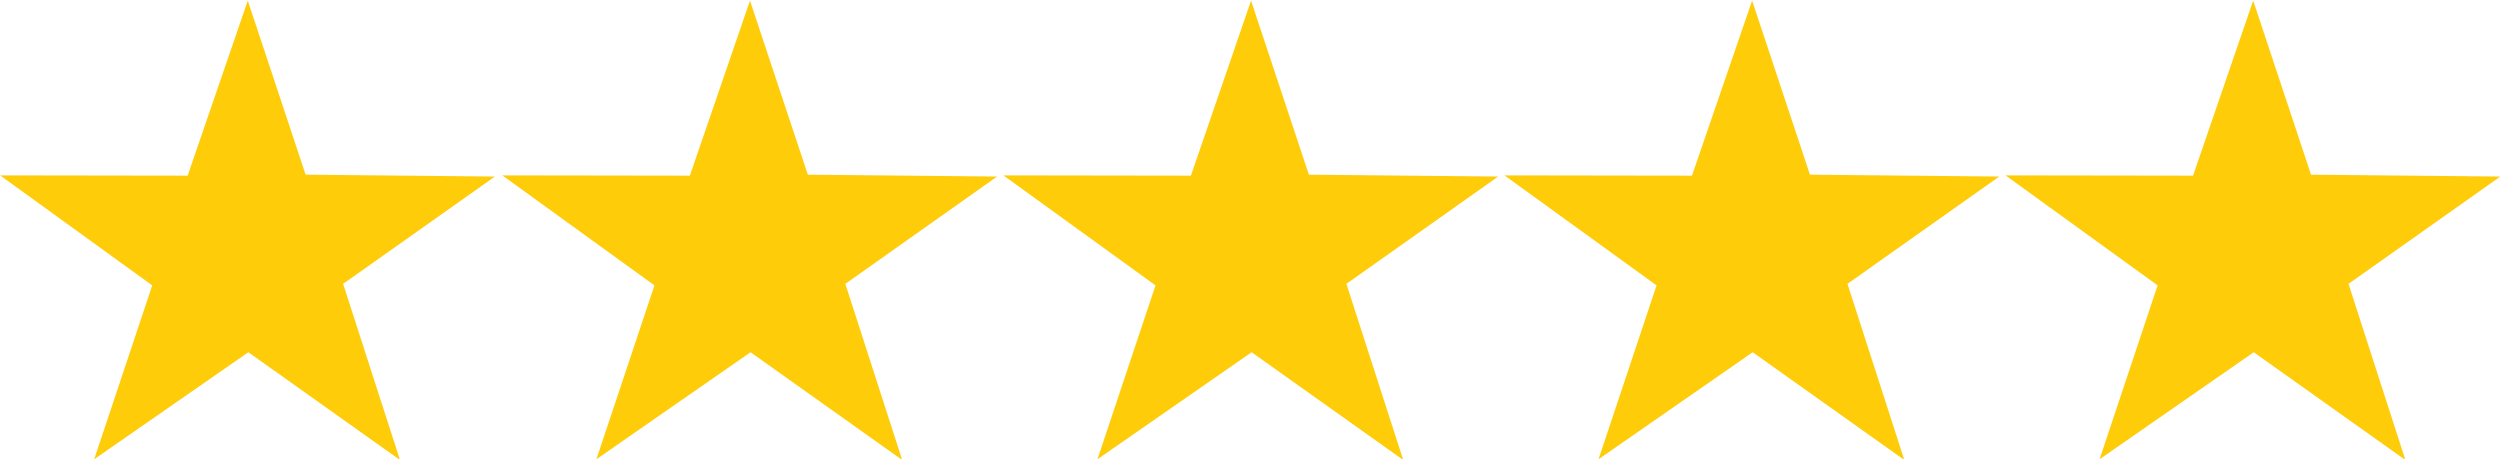 <?xml version="1.0" encoding="UTF-8" standalone="no"?>
<!-- Created with Inkscape (http://www.inkscape.org/) -->

<svg
   width="41.801mm"
   height="7.675mm"
   viewBox="0 0 41.801 7.675"
   version="1.1"
   id="svg1"
   inkscape:export-filename="logo3.svg"
   inkscape:export-xdpi="96"
   inkscape:export-ydpi="96"
   xmlns:inkscape="http://www.inkscape.org/namespaces/inkscape"
   xmlns:sodipodi="http://sodipodi.sourceforge.net/DTD/sodipodi-0.dtd"
   xmlns="http://www.w3.org/2000/svg"
   xmlns:svg="http://www.w3.org/2000/svg">
  <sodipodi:namedview
     id="namedview1"
     pagecolor="#ffffff"
     bordercolor="#000000"
     borderopacity="0.25"
     inkscape:showpageshadow="2"
     inkscape:pageopacity="0.0"
     inkscape:pagecheckerboard="0"
     inkscape:deskcolor="#d1d1d1"
     inkscape:document-units="mm" />
  <defs
     id="defs1" />
  <g
     inkscape:label="Layer 1"
     inkscape:groupmode="layer"
     id="layer1"
     transform="translate(-19.343,-6.18)">
    <g
       id="g10">
      <path
         sodipodi:type="star"
         style="fill:#ffcc09;fill-opacity:1;fill-rule:evenodd;stroke:#ffcc09;stroke-width:0.529;stroke-linecap:round;stroke-opacity:1"
         id="path9"
         inkscape:flatsided="false"
         sodipodi:sides="5"
         sodipodi:cx="33.845139"
         sodipodi:cy="21.428967"
         sodipodi:r1="14.406984"
         sodipodi:r2="5.5586891"
         sodipodi:arg1="0.90872506"
         sodipodi:arg2="1.5255145"
         inkscape:rounded="0"
         inkscape:randomized="0"
         d="m 42.702,32.792 -8.605,-5.81 -8.322,6.382 2.867,-9.979 -8.641,-5.942 10.377,-0.357 2.981,-10.054 3.547,9.758 10.483,-0.271 -8.185,6.389 z"
         inkscape:transform-center-x="-0.0050881849"
         inkscape:transform-center-y="-1.3709044"
         transform="matrix(0.285,0.01,-0.01,0.278,14.048,4.137)" />
      <path
         sodipodi:type="star"
         style="fill:#ffcc09;fill-opacity:1;fill-rule:evenodd;stroke:#ffcc09;stroke-width:0.529;stroke-linecap:round;stroke-opacity:1"
         id="path9-5"
         inkscape:flatsided="false"
         sodipodi:sides="5"
         sodipodi:cx="33.845139"
         sodipodi:cy="21.428967"
         sodipodi:r1="14.406984"
         sodipodi:r2="5.5586891"
         sodipodi:arg1="0.90872506"
         sodipodi:arg2="1.5255145"
         inkscape:rounded="0"
         inkscape:randomized="0"
         d="m 42.702,32.792 -8.605,-5.81 -8.322,6.382 2.867,-9.979 -8.641,-5.942 10.377,-0.357 2.981,-10.054 3.547,9.758 10.483,-0.271 -8.185,6.389 z"
         inkscape:transform-center-x="-0.0050881849"
         inkscape:transform-center-y="-1.3709044"
         transform="matrix(0.285,0.01,-0.01,0.278,22.445,4.137)" />
      <path
         sodipodi:type="star"
         style="fill:#ffcc09;fill-opacity:1;fill-rule:evenodd;stroke:#ffcc09;stroke-width:0.529;stroke-linecap:round;stroke-opacity:1"
         id="path9-1"
         inkscape:flatsided="false"
         sodipodi:sides="5"
         sodipodi:cx="33.845139"
         sodipodi:cy="21.428967"
         sodipodi:r1="14.406984"
         sodipodi:r2="5.5586891"
         sodipodi:arg1="0.90872506"
         sodipodi:arg2="1.5255145"
         inkscape:rounded="0"
         inkscape:randomized="0"
         d="m 42.702,32.792 -8.605,-5.81 -8.322,6.382 2.867,-9.979 -8.641,-5.942 10.377,-0.357 2.981,-10.054 3.547,9.758 10.483,-0.271 -8.185,6.389 z"
         inkscape:transform-center-x="-0.0050881849"
         inkscape:transform-center-y="-1.3709044"
         transform="matrix(0.285,0.01,-0.01,0.278,30.823,4.137)" />
      <path
         sodipodi:type="star"
         style="fill:#ffcc09;fill-opacity:1;fill-rule:evenodd;stroke:#ffcc09;stroke-width:0.529;stroke-linecap:round;stroke-opacity:1"
         id="path9-7"
         inkscape:flatsided="false"
         sodipodi:sides="5"
         sodipodi:cx="33.845139"
         sodipodi:cy="21.428967"
         sodipodi:r1="14.406984"
         sodipodi:r2="5.5586891"
         sodipodi:arg1="0.90872506"
         sodipodi:arg2="1.5255145"
         inkscape:rounded="0"
         inkscape:randomized="0"
         d="m 42.702,32.792 -8.605,-5.81 -8.322,6.382 2.867,-9.979 -8.641,-5.942 10.377,-0.357 2.981,-10.054 3.547,9.758 10.483,-0.271 -8.185,6.389 z"
         inkscape:transform-center-x="-0.0050881849"
         inkscape:transform-center-y="-1.3709044"
         transform="matrix(0.285,0.01,-0.01,0.278,39.201,4.137)" />
      <path
         sodipodi:type="star"
         style="fill:#ffcc09;fill-opacity:1;fill-rule:evenodd;stroke:#ffcc09;stroke-width:0.529;stroke-linecap:round;stroke-opacity:1"
         id="path9-59"
         inkscape:flatsided="false"
         sodipodi:sides="5"
         sodipodi:cx="33.845139"
         sodipodi:cy="21.428967"
         sodipodi:r1="14.406984"
         sodipodi:r2="5.5586891"
         sodipodi:arg1="0.90872506"
         sodipodi:arg2="1.5255145"
         inkscape:rounded="0"
         inkscape:randomized="0"
         d="m 42.702,32.792 -8.605,-5.81 -8.322,6.382 2.867,-9.979 -8.641,-5.942 10.377,-0.357 2.981,-10.054 3.547,9.758 10.483,-0.271 -8.185,6.389 z"
         inkscape:transform-center-x="-0.0050881849"
         inkscape:transform-center-y="-1.3709044"
         transform="matrix(0.285,0.01,-0.01,0.278,47.579,4.137)" />
    </g>
  </g>
</svg>

